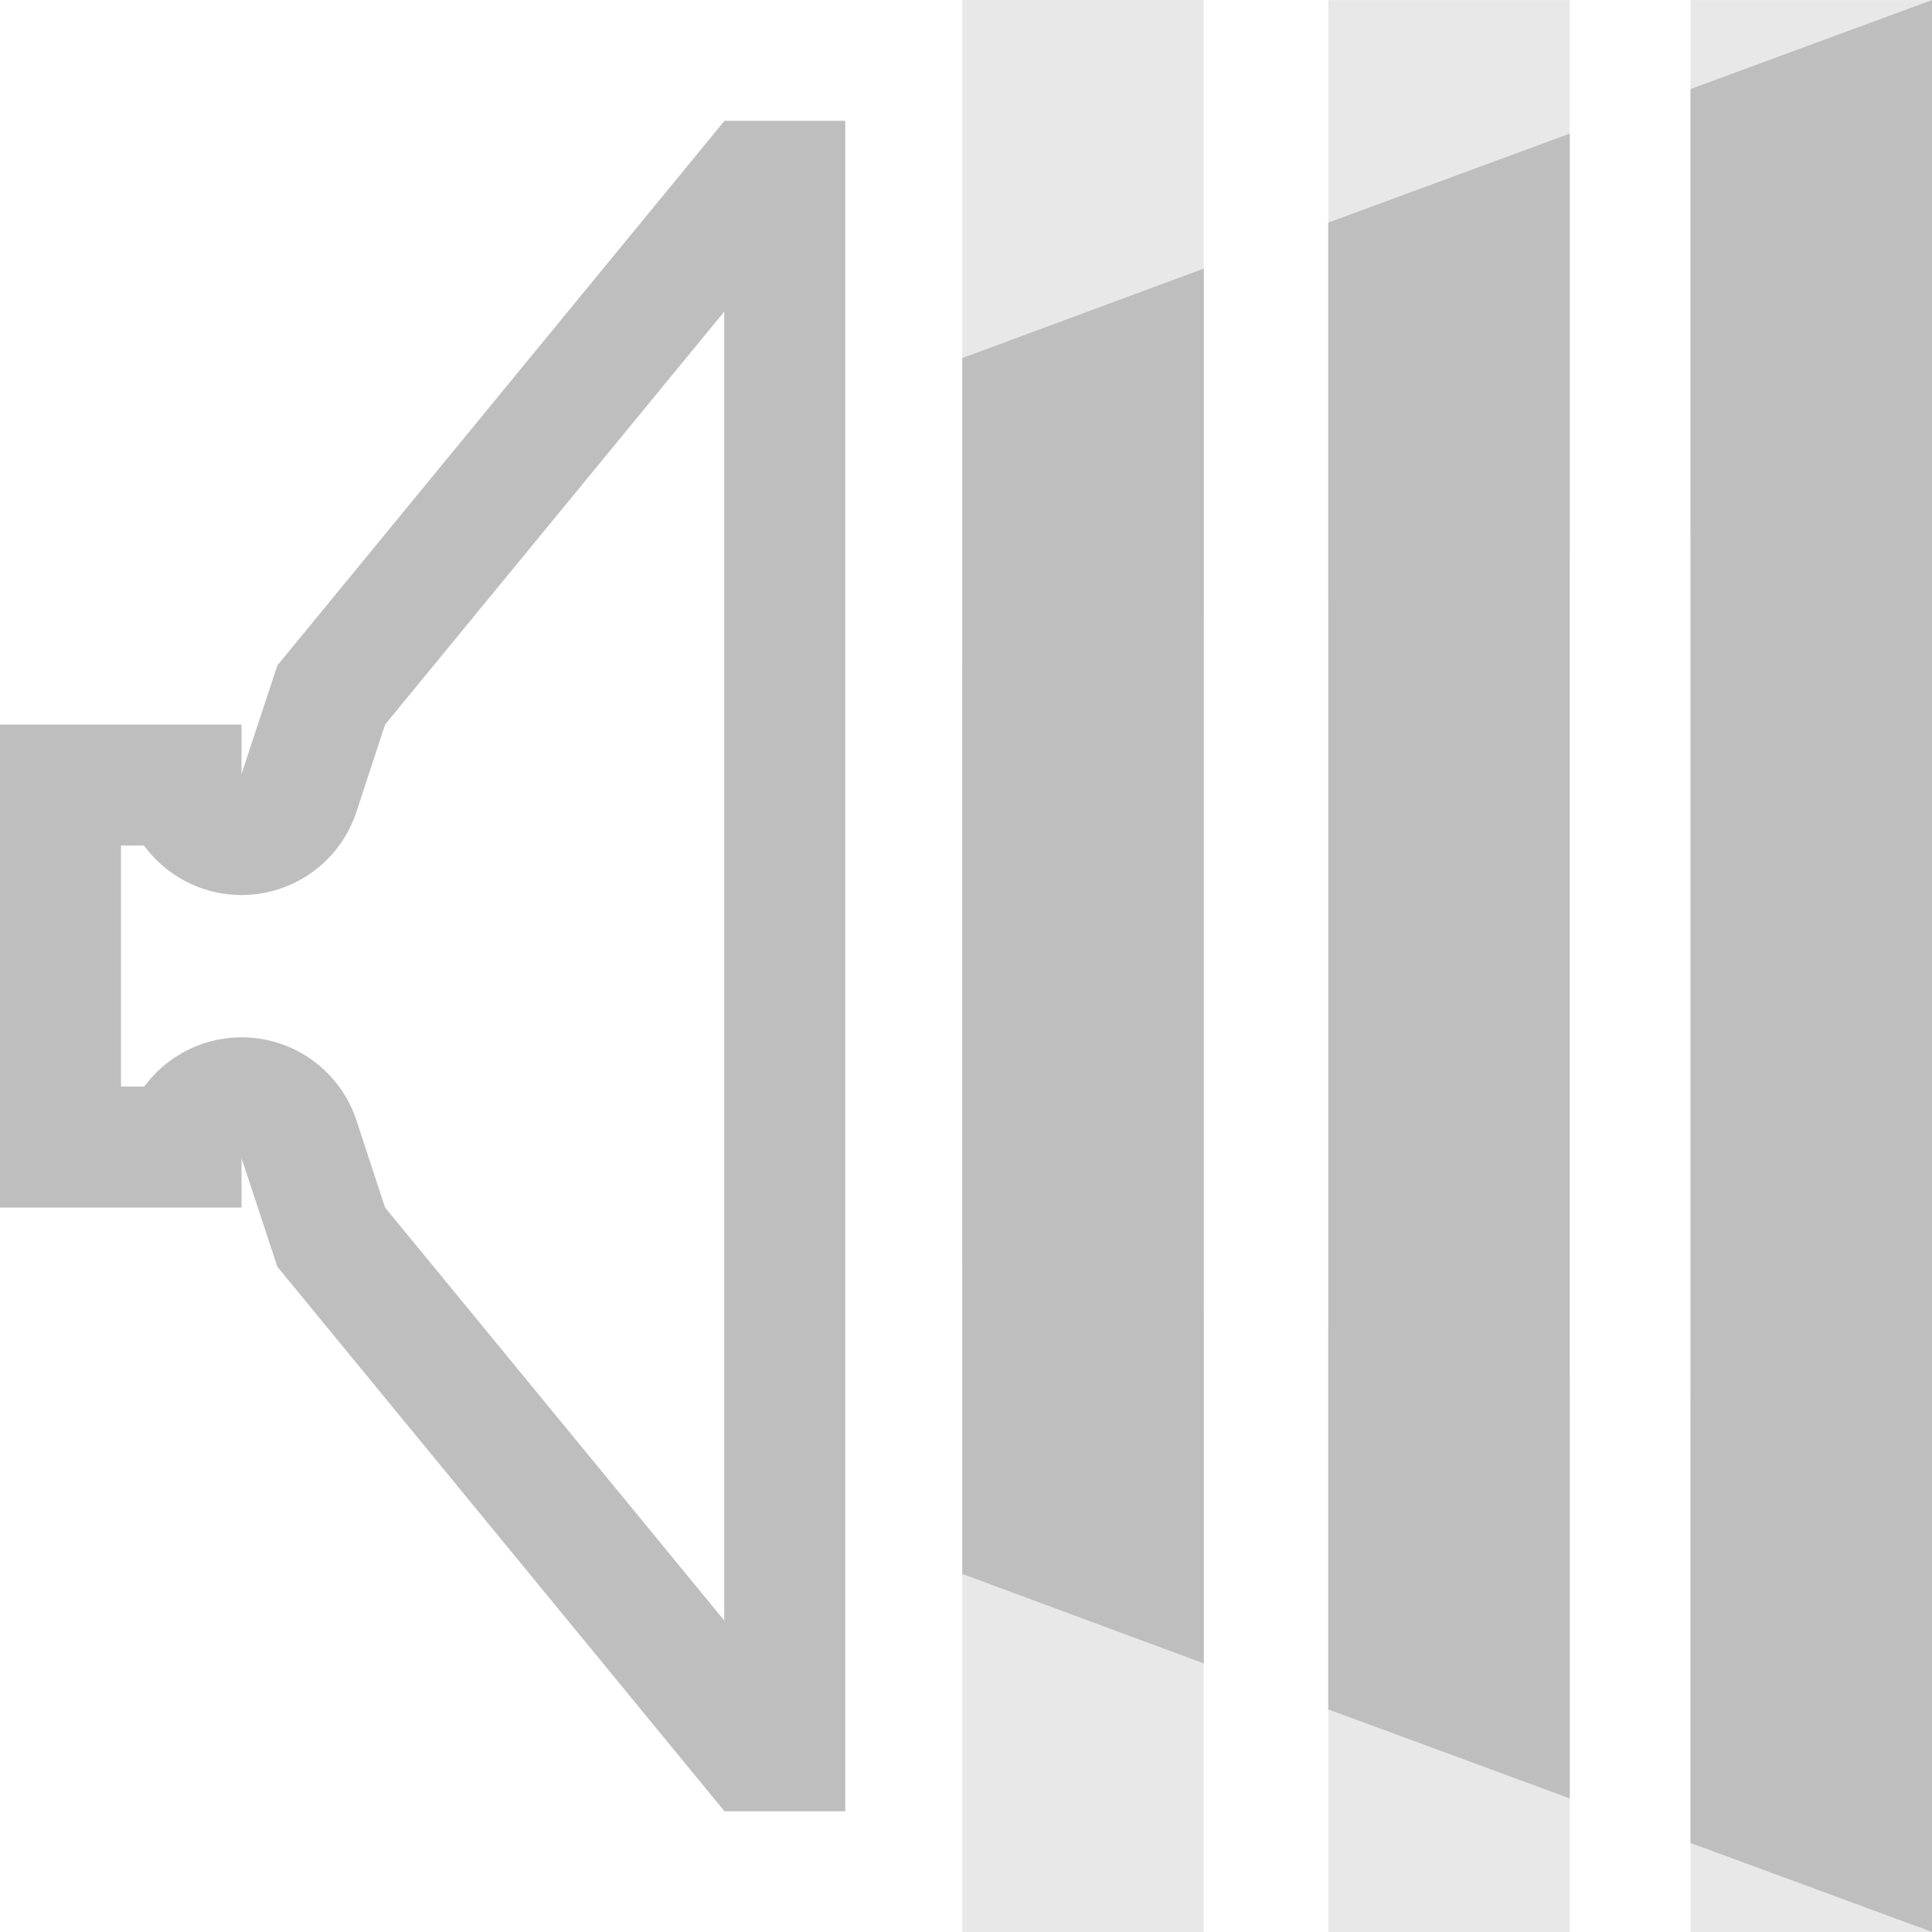 <svg height="16" viewBox="0 0 16 14.545" width="16" xmlns="http://www.w3.org/2000/svg"><g fill="#bebebe"><path d="m6 1-3.703 4.51-.297.9v-.41h-2v4h2v-.41l.297.9 3.703 4.51h1v-14zm-.002 1.58v10.84l-2.809-3.42-.238-.725a1.001 1.001 0 0 0 -1.756-.277h-.193v-1.996h.191a1.001 1.001 0 0 0 1.758-.277l.238-.725z" stroke-width=".771" transform="translate(0 -.727)"/><path d="m16-.727-2 .737v14.525l2 .737zm-3 1.106-2 .737v12.313l2 .737zm-3.031 1.118-2 .741v10.069l2 .741z"/><path d="m16-.727h-2v4.422l2-.363zm-3 0h-2v4.967l2-.363zm-3.031 0-2-.016v5.535l2-.365zm-2 10.48v5.52h2v-5.154zm3.031.553v4.967h2v-4.604zm3 .545v4.422h2v-4.059z" opacity=".35"/></g></svg>